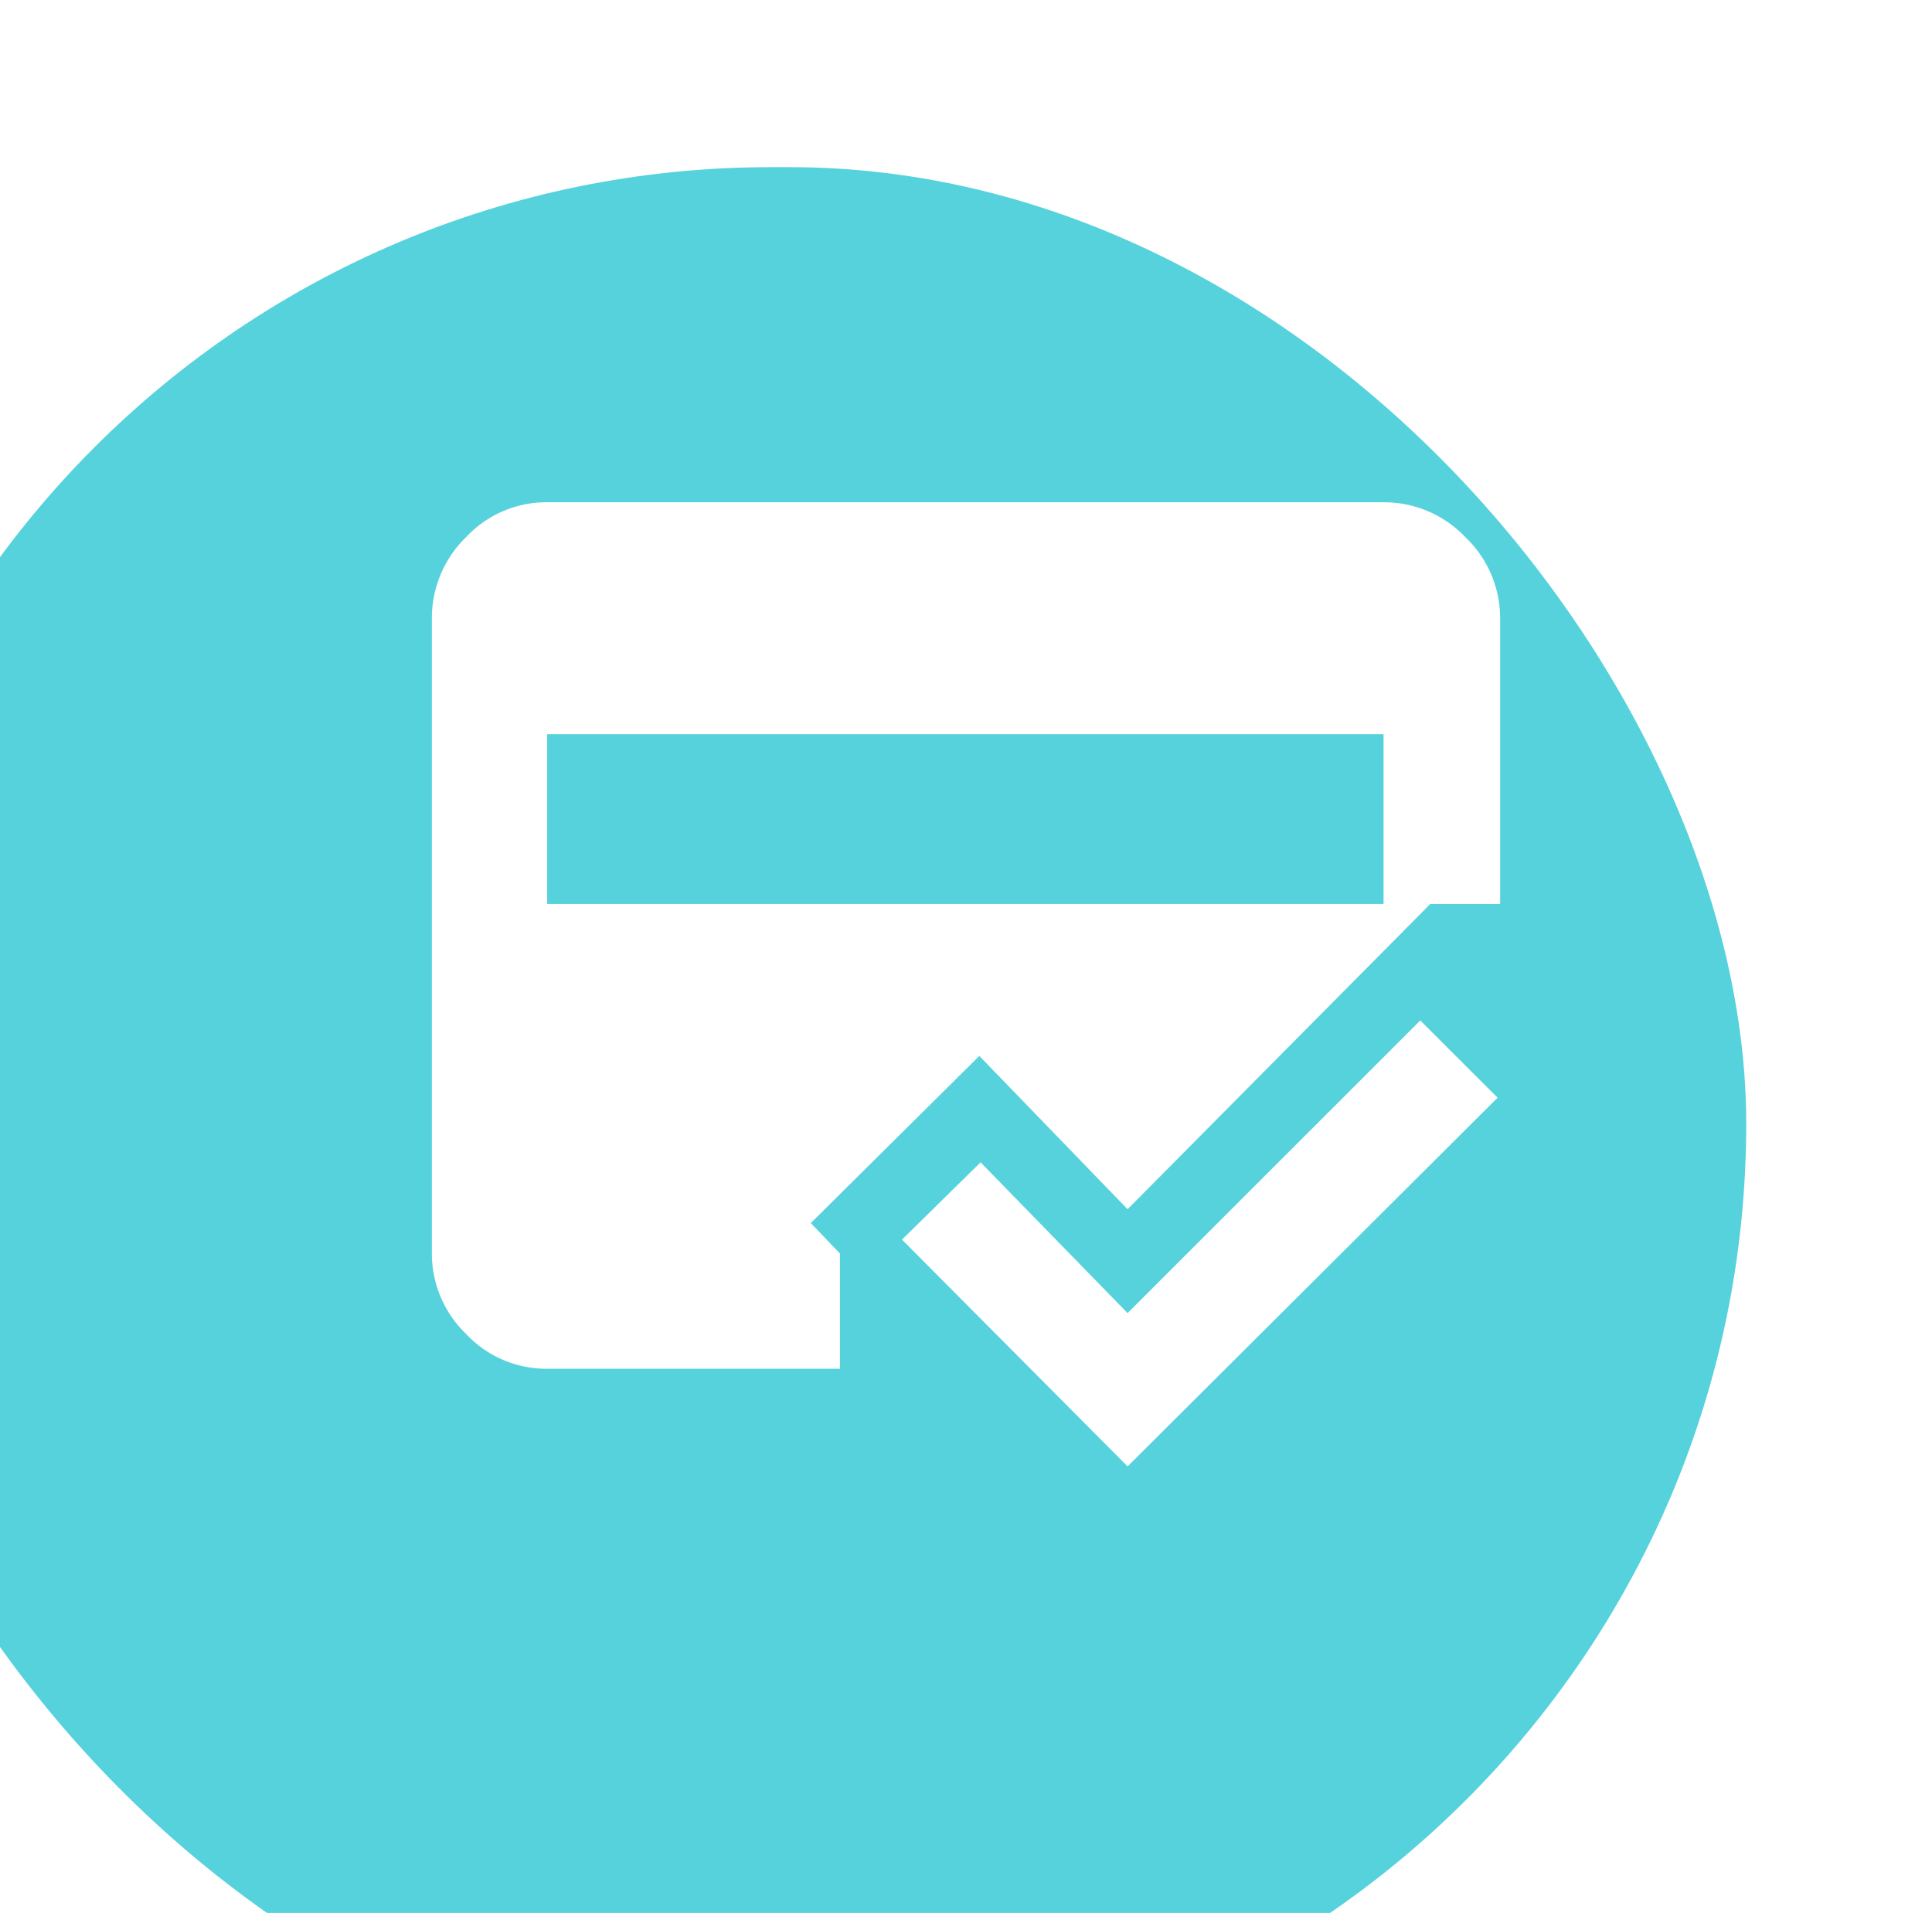 <svg xmlns="http://www.w3.org/2000/svg" xmlns:xlink="http://www.w3.org/1999/xlink" width="104" height="103" viewBox="0 0 104 103">
  <defs>
    <clipPath id="clip-path">
      <rect id="Rectangle_147977" data-name="Rectangle 147977" width="104" height="103" transform="translate(2431 -3342)" fill="#fff" stroke="#707070" stroke-width="1"/>
    </clipPath>
    <filter id="Rectangle_5" x="-41.5" y="-22.5" width="167" height="166" filterUnits="userSpaceOnUse">
      <feOffset dx="-10" dy="9" input="SourceAlpha"/>
      <feGaussianBlur stdDeviation="10.5" result="blur"/>
      <feFlood flood-color="#8098d5" flood-opacity="0.075"/>
      <feComposite operator="in" in2="blur"/>
      <feComposite in="SourceGraphic"/>
    </filter>
  </defs>
  <g id="Mask_Group_4" data-name="Mask Group 4" transform="translate(-2431 3342)" clip-path="url(#clip-path)">
    <g id="Group_68093" data-name="Group 68093" transform="translate(1398 -3818)">
      <g transform="matrix(1, 0, 0, 1, 1033, 476)" filter="url(#Rectangle_5)">
        <rect id="Rectangle_5-2" data-name="Rectangle 5" width="104" height="103" rx="51.5" fill="#56d2dc"/>
      </g>
      <path id="credit_score_FILL1_wght700_GRAD200_opsz48" d="M40.4,58.811,28.257,46.6l4.229-4.161L40.4,50.557,56.157,34.8l4.161,4.161ZM9.157,19.383v9.141H54.179V19.383ZM2.95,13.176a6.079,6.079,0,0,1,1.842-4.4A5.913,5.913,0,0,1,9.157,6.9H54.179a6.024,6.024,0,0,1,4.4,1.876,6.024,6.024,0,0,1,1.876,4.4V28.524H56.7L40.4,44.964,32.419,36.71l-9.072,9,1.569,1.637v6.207H9.157a5.913,5.913,0,0,1-4.366-1.876A6,6,0,0,1,2.95,47.351Z" transform="translate(1053.298 496.144)" fill="#fff"/>
    </g>
  </g>
</svg>
